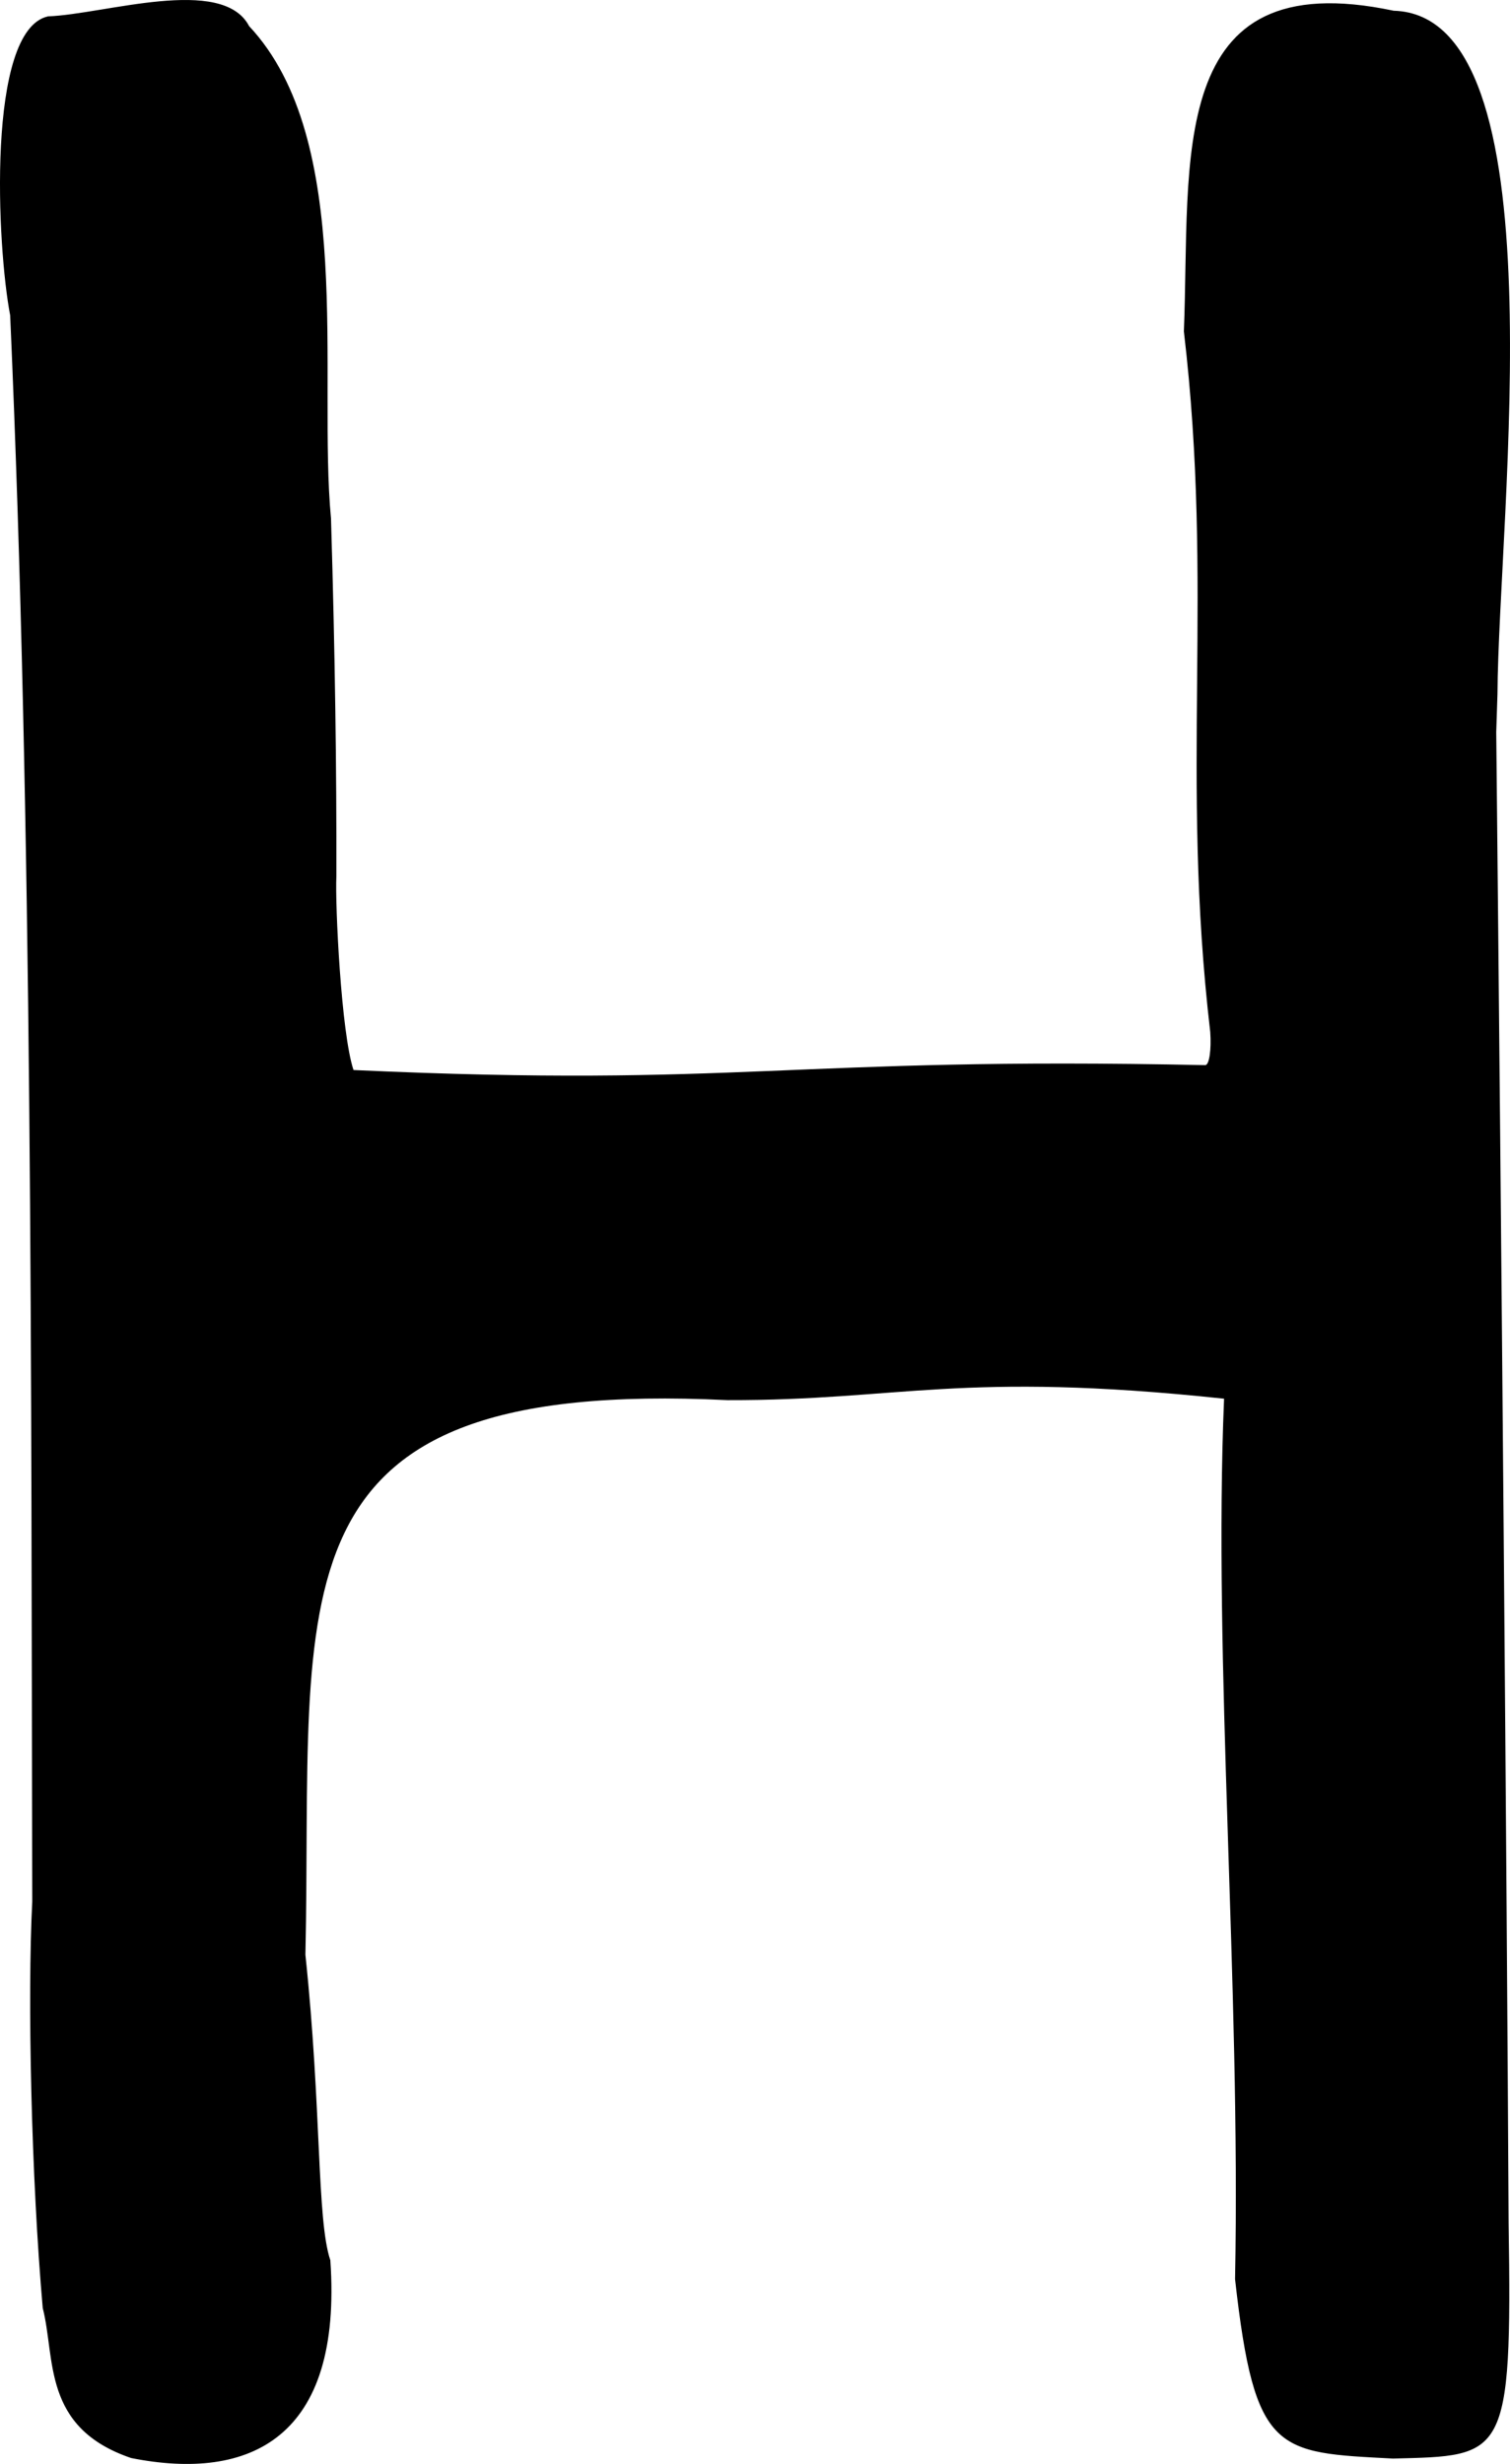 <?xml version="1.0" encoding="UTF-8" standalone="no"?>
<!-- Created with Inkscape (http://www.inkscape.org/) -->

<svg
   xmlns:dc="http://purl.org/dc/elements/1.1/"
   xmlns:cc="http://creativecommons.org/ns#"
   xmlns:rdf="http://www.w3.org/1999/02/22-rdf-syntax-ns#"
   xmlns:svg="http://www.w3.org/2000/svg"
   xmlns="http://www.w3.org/2000/svg"
   xmlns:sodipodi="http://sodipodi.sourceforge.net/DTD/sodipodi-0.dtd"
   xmlns:inkscape="http://www.inkscape.org/namespaces/inkscape"
   width="160.868mm"
   height="262.467mm"
   viewBox="0 0 570.004 930"
   id="svg2"
   version="1.1"
   inkscape:version="0.91 r13725"
   sodipodi:docname="H.svg">
  <defs
     id="defs4" />
  <sodipodi:namedview
     id="base"
     pagecolor="#ffffff"
     bordercolor="#666666"
     borderopacity="1.0"
     inkscape:pageopacity="0.0"
     inkscape:pageshadow="2"
     inkscape:zoom="0.35"
     inkscape:cx="-453.99287"
     inkscape:cy="933.77575"
     inkscape:document-units="px"
     inkscape:current-layer="layer1"
     showgrid="false"
     fit-margin-top="0"
     fit-margin-left="0"
     fit-margin-right="0"
     fit-margin-bottom="0"
     inkscape:window-width="1920"
     inkscape:window-height="969"
     inkscape:window-x="0"
     inkscape:window-y="1"
     inkscape:window-maximized="1" />
  <g
     inkscape:label="Layer 1"
     inkscape:groupmode="layer"
     id="layer1"
     transform="translate(-376.301,-411.135)">
    <path
       style="fill:#000000"
       d="m 425.775,1338.89 c -33.714,-11.46 -28.461,-37.575 -33.34,-56.596 -4.317,-48.901 -5.828,-117.284 -3.957,-153.424 -0.461,-197.53 0.196,-405.148 -8.336,-598.707 -4.942,-25.523 -9.101,-107.694 14.294,-112.855 21.22,-0.763 65.823,-15.613 75.899,3.682 40.377,43.063 25.842,132.309 30.916,185.868 1.538,51.336 2.123,95.593 2.027,135.065 -0.516,10.468 1.793,59.26 6.475,73.089 147.347,6.768 163.124,-5.18 321.569,-1.845 1.469,-0.164 2.294,-5.805 1.828,-12.516 -11.401,-97.745 1.508,-167.186 -9.952,-264.45 2.61,-64.551 -7.485,-139.356 79.209,-121.013 63.48,1.763 39.538,190.376 39.17,257.88 -0.11,3.392 -0.321,9.867 -0.466,14.39 2.033,199.006 3.935,423.902 4.673,562.834 1.361,89.114 -1.46,87.744 -43.649,88.808 -43.916,-2.301 -52.219,-1.603 -59.617,-67.724 2.153,-111.004 -8.288,-233.44 -4.149,-332.312 -99.673,-10.572 -121.998,0.704 -187.475,0.542 -176.095,-8.52 -156.31,72.343 -159.305,209.343 6.165,58.228 4.225,99.937 9.41,115.309 4.664,67.056 -30.149,83.591 -75.212,74.639 z"
       id="path3401"
       inkscape:connector-curvature="0"
       sodipodi:nodetypes="cccccccccccccccccccccccc" />
  </g>
</svg>
